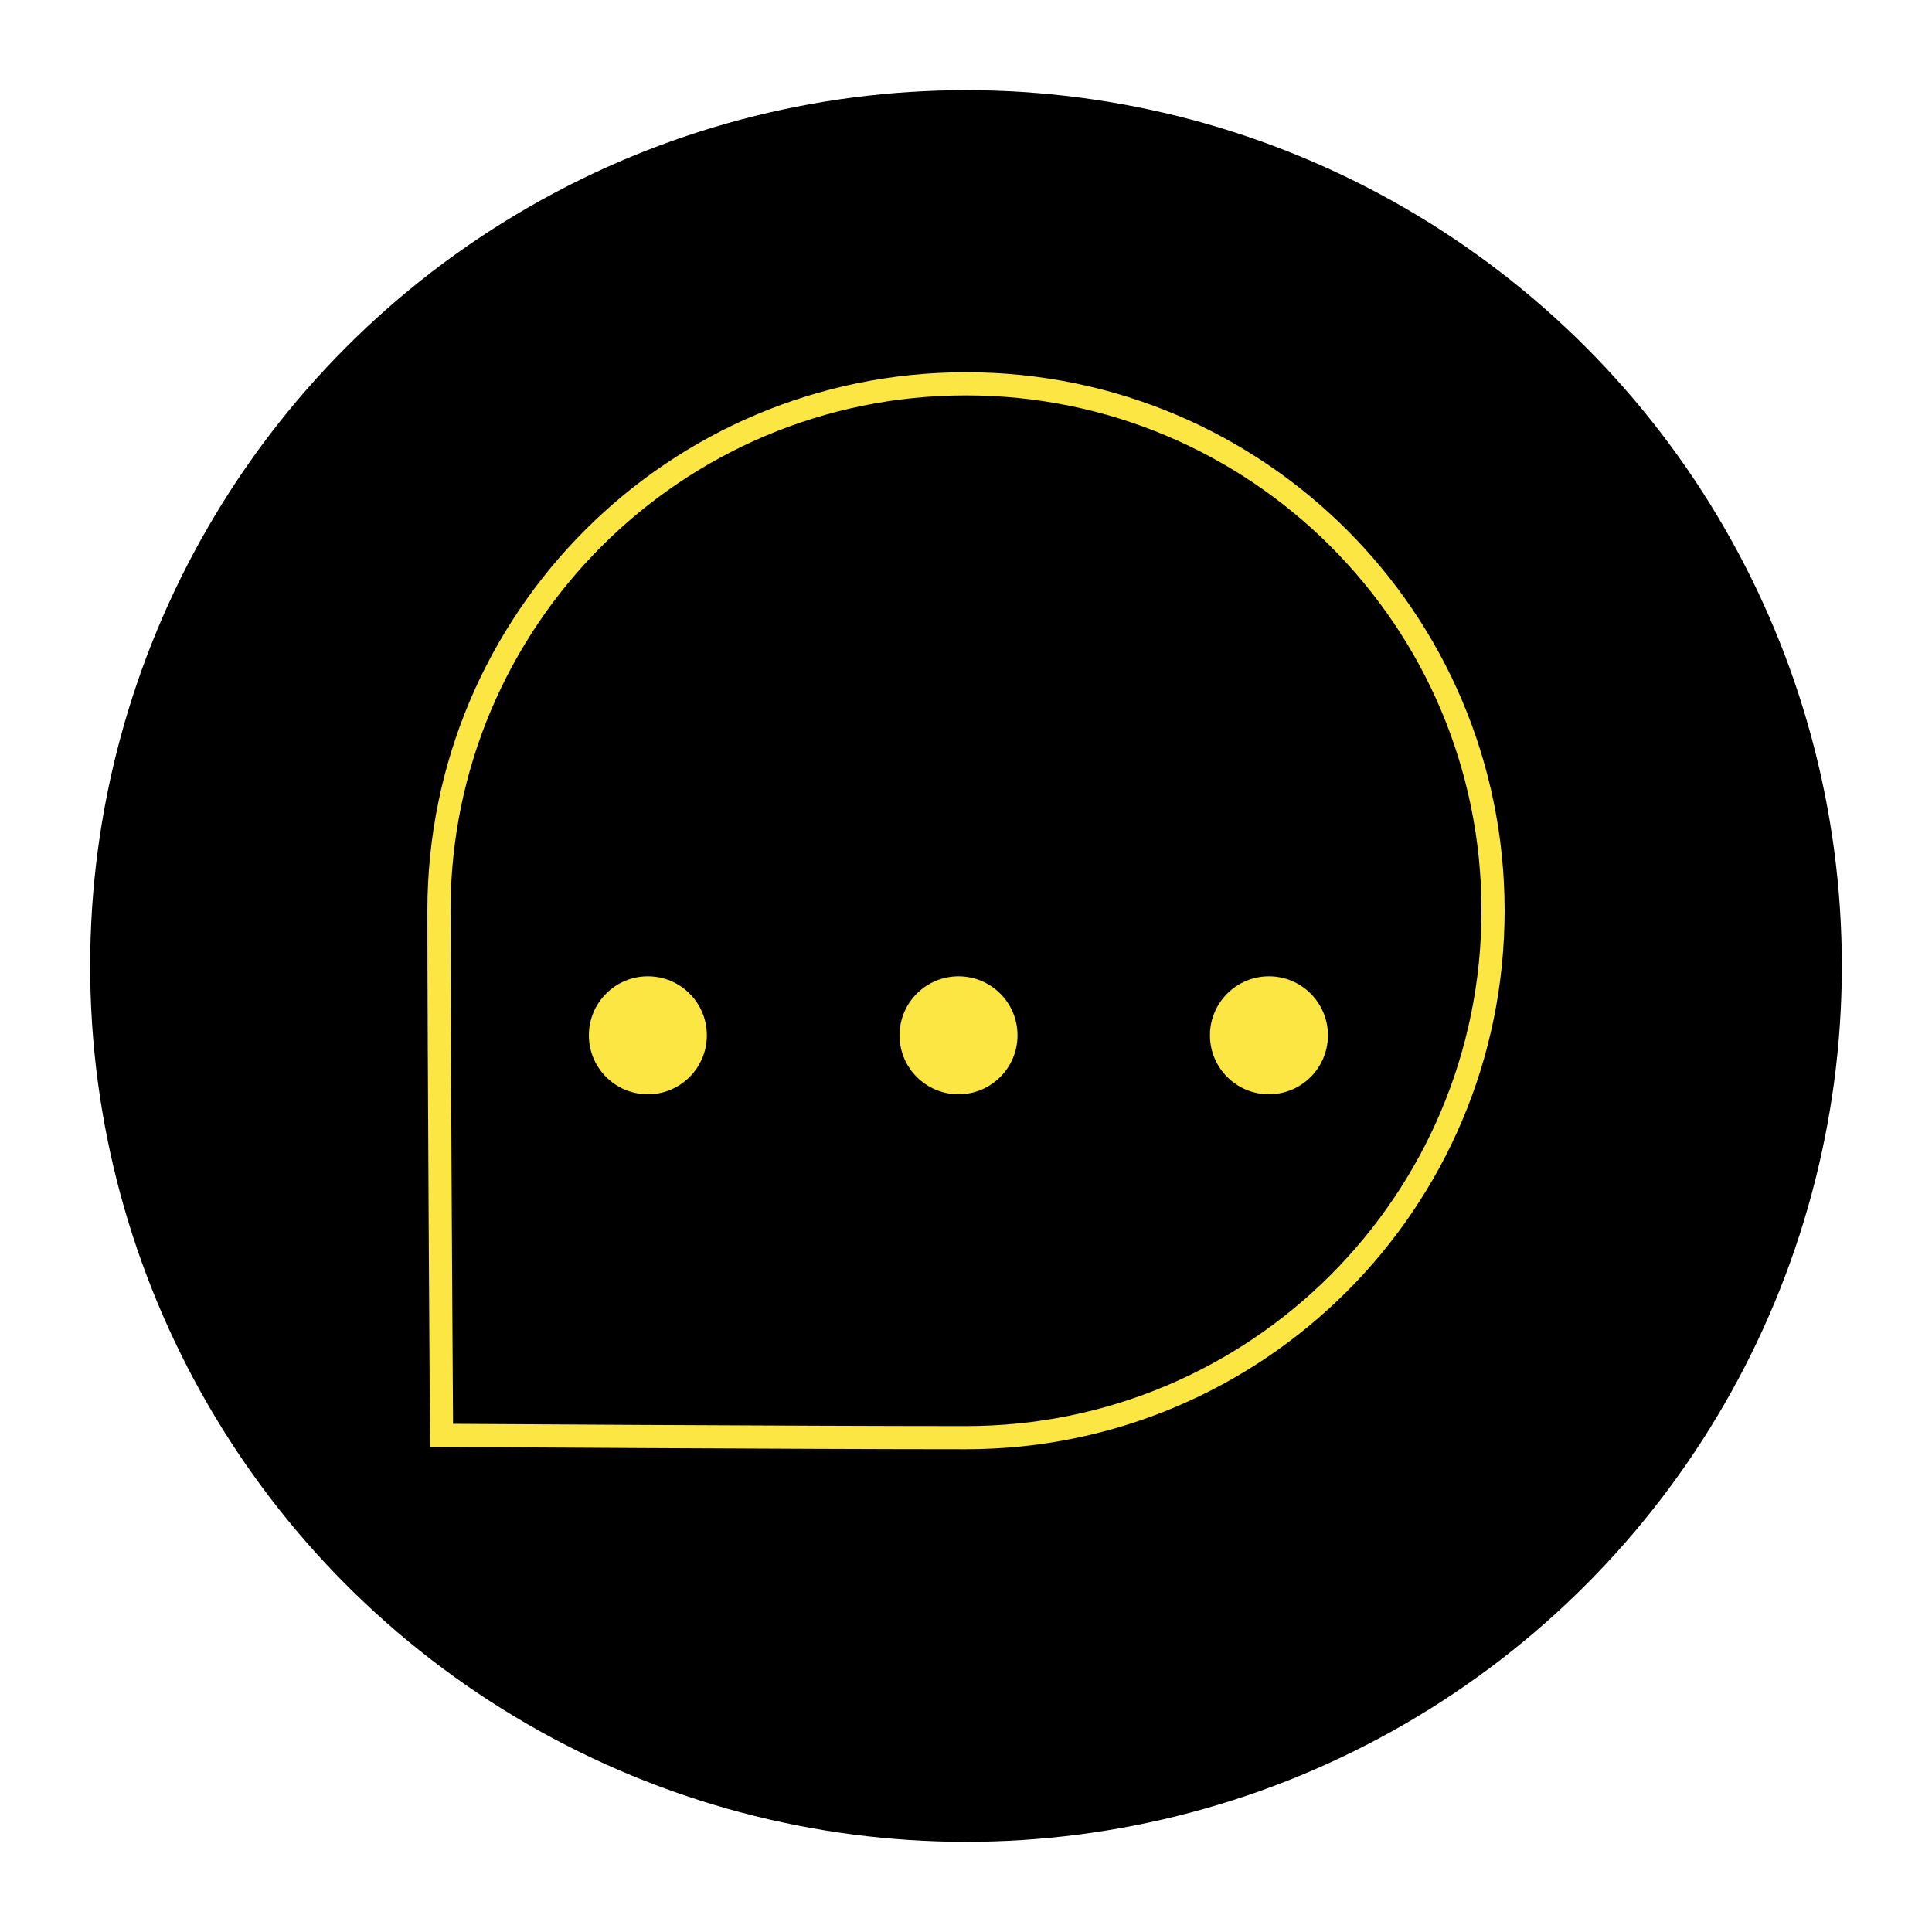 <?xml version="1.0" encoding="utf-8"?>
<!-- Generator: Adobe Illustrator 22.1.0, SVG Export Plug-In . SVG Version: 6.00 Build 0)  -->
<svg version="1.1" id="Laag_1" xmlns="http://www.w3.org/2000/svg" xmlns:xlink="http://www.w3.org/1999/xlink" x="0px" y="0px"
	 viewBox="0 0 750 750" style="enable-background:new 0 0 750 750;" xml:space="preserve">
<style type="text/css">
	.st0{fill:none;stroke:#FCE644;stroke-width:10;stroke-linecap:round;stroke-miterlimit:10;}
	.st1{stroke:#FCE644;stroke-width:10;stroke-linecap:round;stroke-miterlimit:10;}
	.st2{fill:none;stroke:#FCE644;stroke-width:8.989;stroke-linecap:round;stroke-miterlimit:10;}
	.st3{fill:#FCE644;}
</style>
<circle cx="375" cy="375" r="340"/>
<g>
	<path class="st0" d="M1203.3-123.1c0,0,89.3-102,134-86.7"/>
	<path class="st1" d="M1046.6,128.9c0,0-12-26.7,35.3-77.3c47.3-50.7,260.7-262.7,260.7-262.7s32-26.7,52.7-7.3
		c20.7,19.3,20.7,38.7,4,58.7S1124,99.6,1124,99.6S1076.6,141.5,1046.6,128.9z"/>
	<path class="st0" d="M1386.3-223.1c0,0,27.3-33.3,42-26c14.7,7.3,10.7,28.7-16,47.3C1412.3-201.8,1399.6-217.1,1386.3-223.1z"/>
	<line class="st0" x1="1235.3" y1="-104.5" x2="1285.3" y2="-57.1"/>
	<line class="st0" x1="1077.3" y1="56.2" x2="1121.3" y2="98.9"/>
	<line class="st0" x1="1045.3" y1="128.2" x2="1037.3" y2="136.2"/>
</g>
<g id="Expanded">
	<g>
		<g>
			<path d="M-379.7,580.1h-258.8V418.3h258.8V580.1z M-622.3,563.9h226.4V434.5h-226.4V563.9z"/>
		</g>
		<g>
			<path d="M-434,693.3h-150.1l12.1-48.5h125.8L-434,693.3z M-563.4,677.1h108.7l-4-16.2h-100.6L-563.4,677.1z"/>
		</g>
		<g>
			<path d="M-347.3,758h-323.5c-17.8,0-32.3-14.5-32.3-32.3l0.3-10.3l32-112.1v-185c0-17.8,14.5-32.3,32.3-32.3h258.8
				c17.8,0,32.3,14.5,32.3,32.3v176.9l32.3,122.4v8.1C-315,743.5-329.5,758-347.3,758z M-687,718.7v7c0,8.9,7.3,16.2,16.2,16.2
				h323.5c8.9,0,16.2-7.3,16.2-16.2v-7l-32.3-122.4v-178c0-8.9-7.3-16.2-16.2-16.2h-258.8c-8.9,0-16.2,7.3-16.2,16.2l-0.3,188.2
				L-687,718.7z"/>
		</g>
		<g>
			<rect x="-662.7" y="596.3" width="307.3" height="16.2"/>
		</g>
		<g>
			<rect x="-695.1" y="709.5" width="372" height="16.2"/>
		</g>
	</g>
</g>
<g>
	<path class="st2" d="M579.6,353.5c0,113-91.6,204.6-204.6,204.6c-62.8,0-203.6-0.9-203.6-0.9s-1-153.4-1-203.6
		c0-113,91.6-204.6,204.6-204.6S579.6,240.5,579.6,353.5z"/>
	<g>
		<circle class="st3" cx="251.5" cy="401.9" r="22.9"/>
		<circle class="st3" cx="372.1" cy="401.9" r="22.9"/>
		<circle class="st3" cx="492.6" cy="401.9" r="22.9"/>
	</g>
</g>
</svg>
